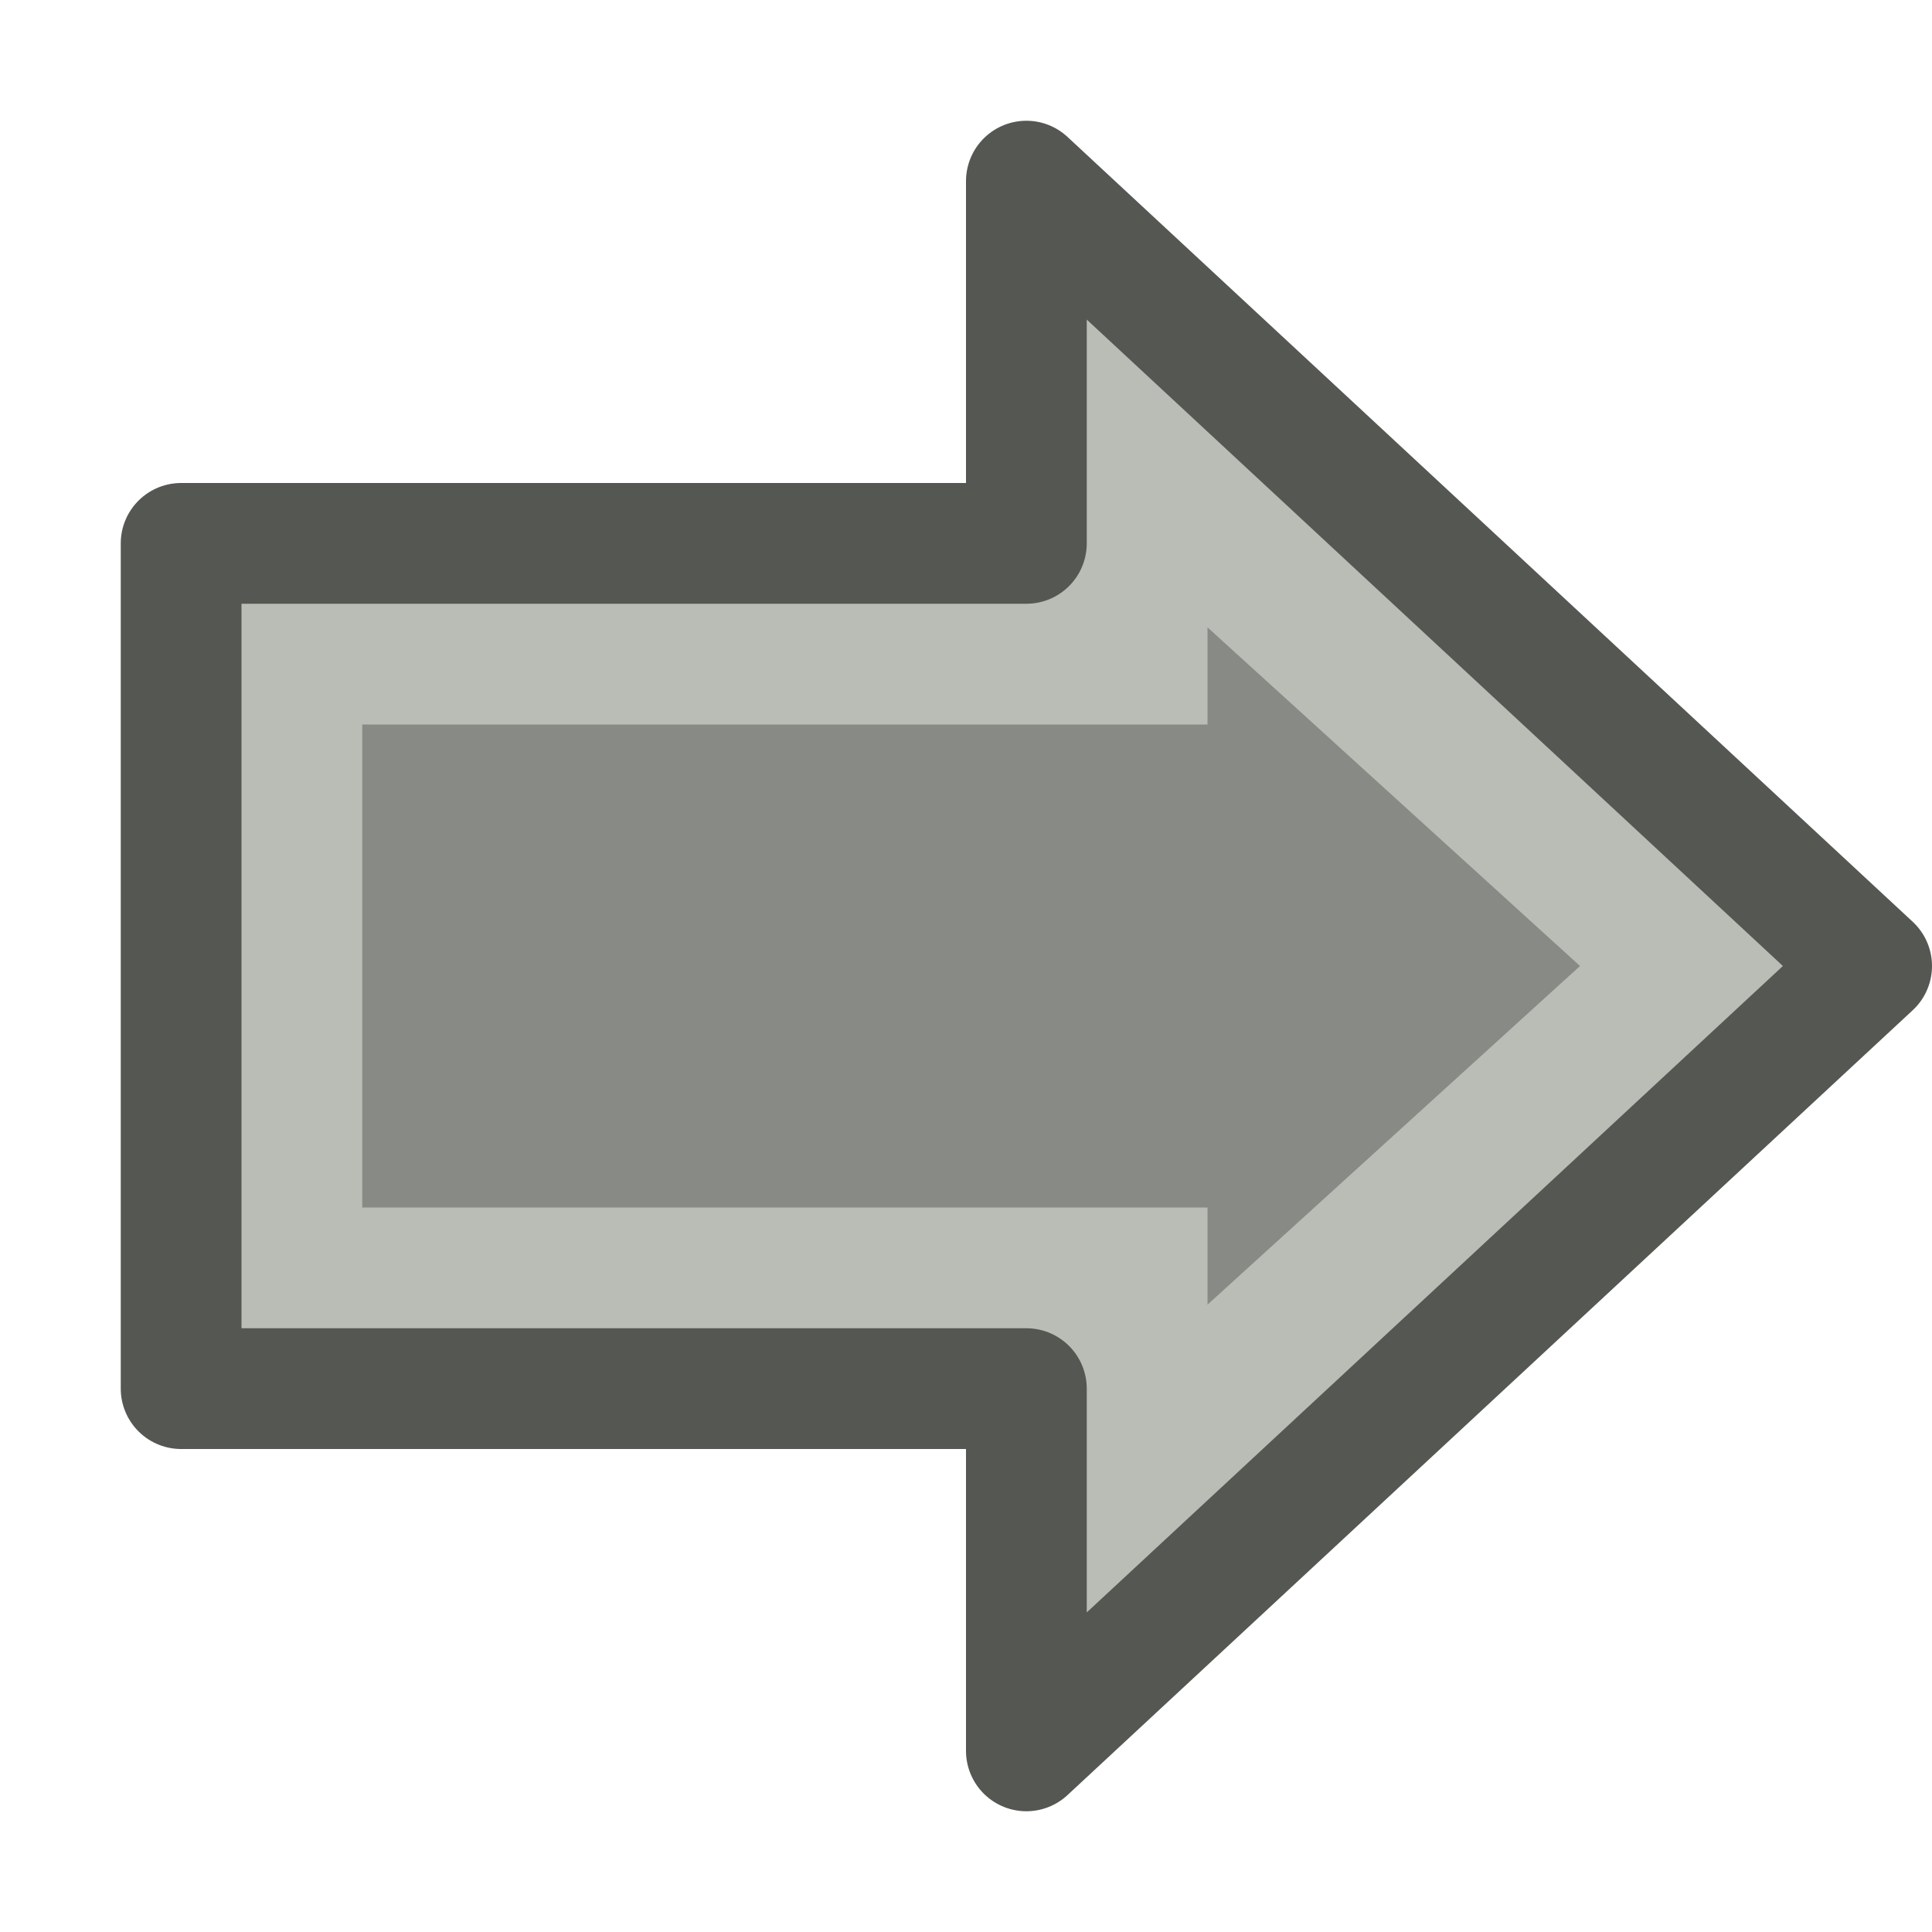 <?xml version="1.0" encoding="UTF-8" standalone="no"?>
<svg xmlns:rdf="http://www.w3.org/1999/02/22-rdf-syntax-ns#" xmlns="http://www.w3.org/2000/svg" height="16" width="16" version="1.1" xmlns:cc="http://creativecommons.org/ns#" xmlns:dc="http://purl.org/dc/elements/1.1/">
<path d="m9.25 3.5v1.75h-7v5.5h7v1.75l4.95-4.5z" stroke="#babdb6" stroke-width="1.5" fill="#888a85"/>
<path stroke-linejoin="round" d="m8.5 1.5v3h-7v7h7v3l7-6.5z" stroke="#555753" fill="none"/>
</svg>
